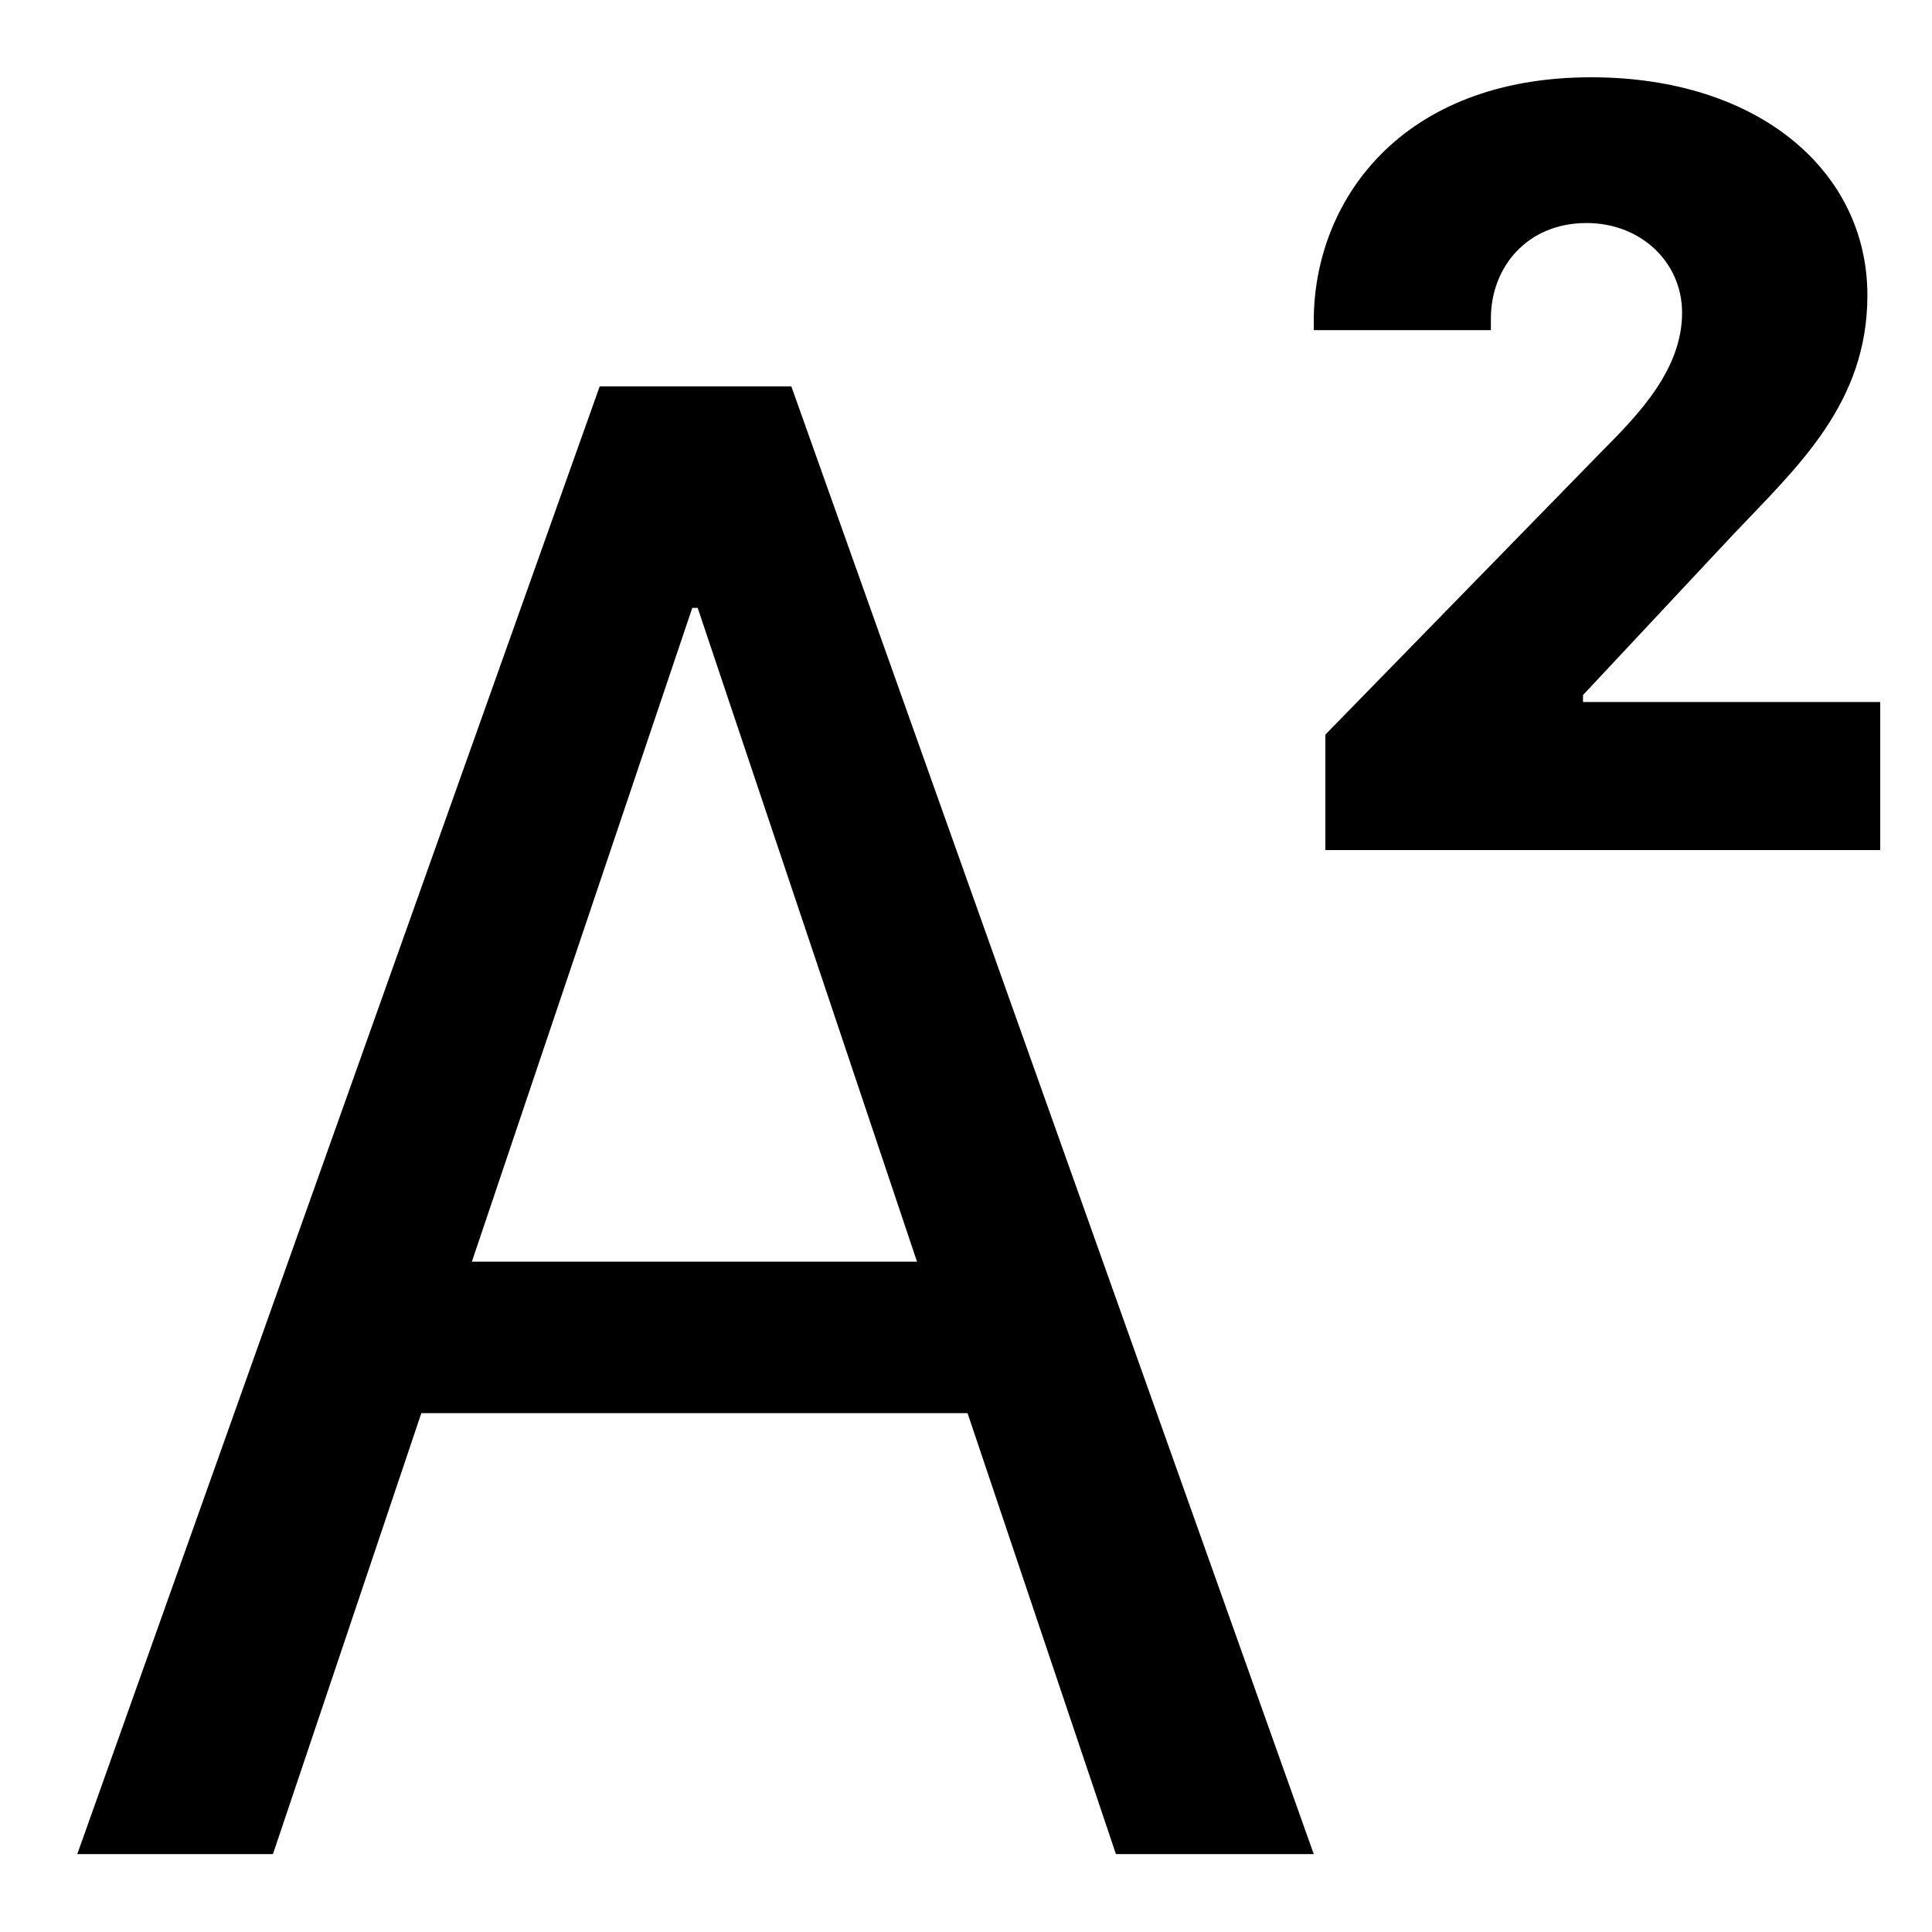 <svg xmlns="http://www.w3.org/2000/svg" viewBox="2.5 0.5 12.5 12.5"><path d="m4.266 12.496.96-2.853H8.76l.96 2.853H11L7.62 3H6.38L3 12.496h1.266Zm2.748-8.063 1.419 4.23h-2.88l1.426-4.23h.035Zm5.132-1.797v-.075c0-.332.234-.618.619-.618.354 0 .618.256.618.58 0 .362-.271.649-.52.898l-1.788 1.832V6h3.59v-.958h-1.923v-.045l.973-1.04c.415-.438.867-.845.867-1.547 0-.8-.701-1.41-1.787-1.41C11.565 1 11 1.8 11 2.576v.06h1.146Z"/></svg>
